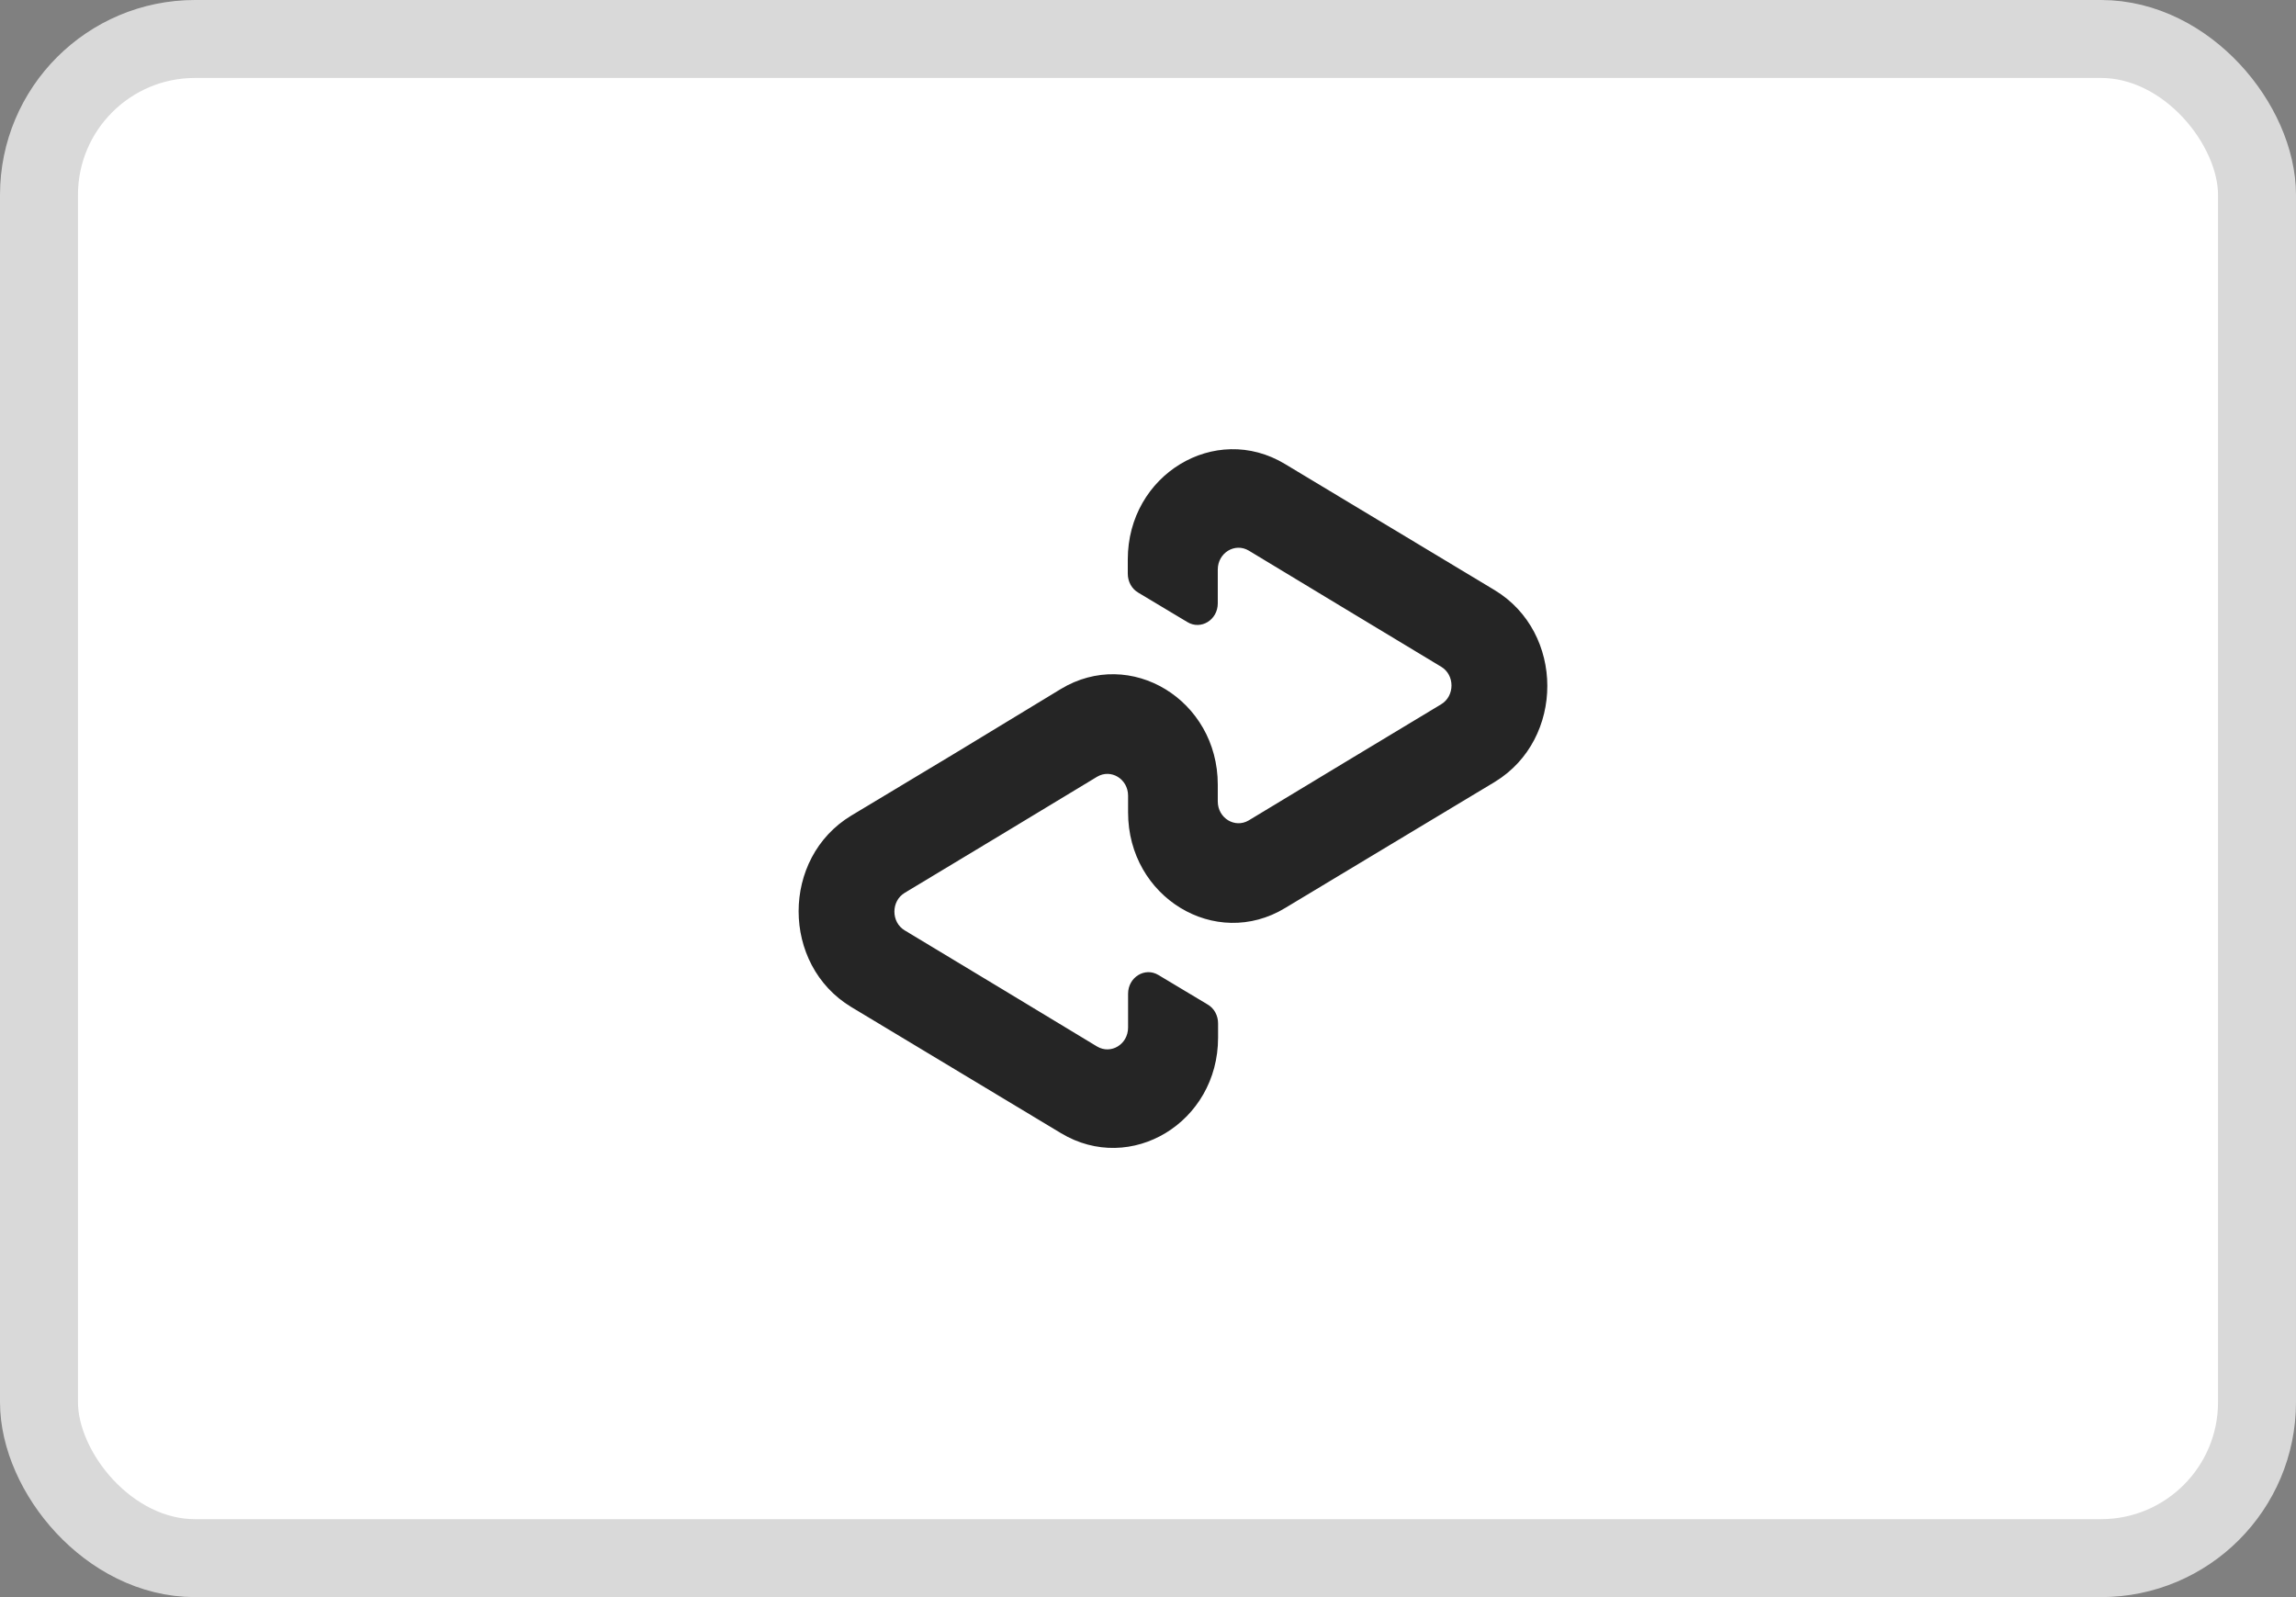 <svg width="46" height="32" viewBox="0 0 46 32" fill="none" xmlns="http://www.w3.org/2000/svg">
<rect x="0" y="0" width="46" height="32" fill="#808080" stroke="none"/>
<rect x="0.781" y="0.781" width="44.438" height="30.438" rx="3.125" fill="white" stroke="#D9D9D9" stroke-width="1.562"/>
<path d="M29.945 11.824L27.859 10.569L25.743 9.296C24.344 8.453 22.595 9.511 22.595 11.209V11.495C22.595 11.653 22.674 11.799 22.806 11.875L23.789 12.464C24.06 12.629 24.398 12.42 24.398 12.09V11.412C24.398 11.076 24.742 10.867 25.019 11.032L26.949 12.198L28.872 13.358C29.15 13.522 29.15 13.947 28.872 14.112L26.949 15.271L25.019 16.437C24.742 16.602 24.398 16.393 24.398 16.057V15.721C24.398 14.023 22.649 12.958 21.25 13.807L19.14 15.088L17.054 16.342C15.649 17.191 15.649 19.327 17.054 20.176L19.14 21.431L21.256 22.704C22.655 23.547 24.404 22.489 24.404 20.791V20.505C24.404 20.347 24.326 20.201 24.193 20.125L23.21 19.536C22.939 19.371 22.601 19.58 22.601 19.91V20.588C22.601 20.924 22.258 21.133 21.98 20.968L20.051 19.802L18.127 18.642C17.85 18.478 17.85 18.053 18.127 17.888L20.051 16.729L21.98 15.563C22.258 15.398 22.601 15.607 22.601 15.943V16.279C22.601 17.977 24.35 19.042 25.749 18.192L27.865 16.919L29.952 15.664C31.351 14.809 31.351 12.673 29.945 11.824Z" fill="#252525"/>
</svg>
